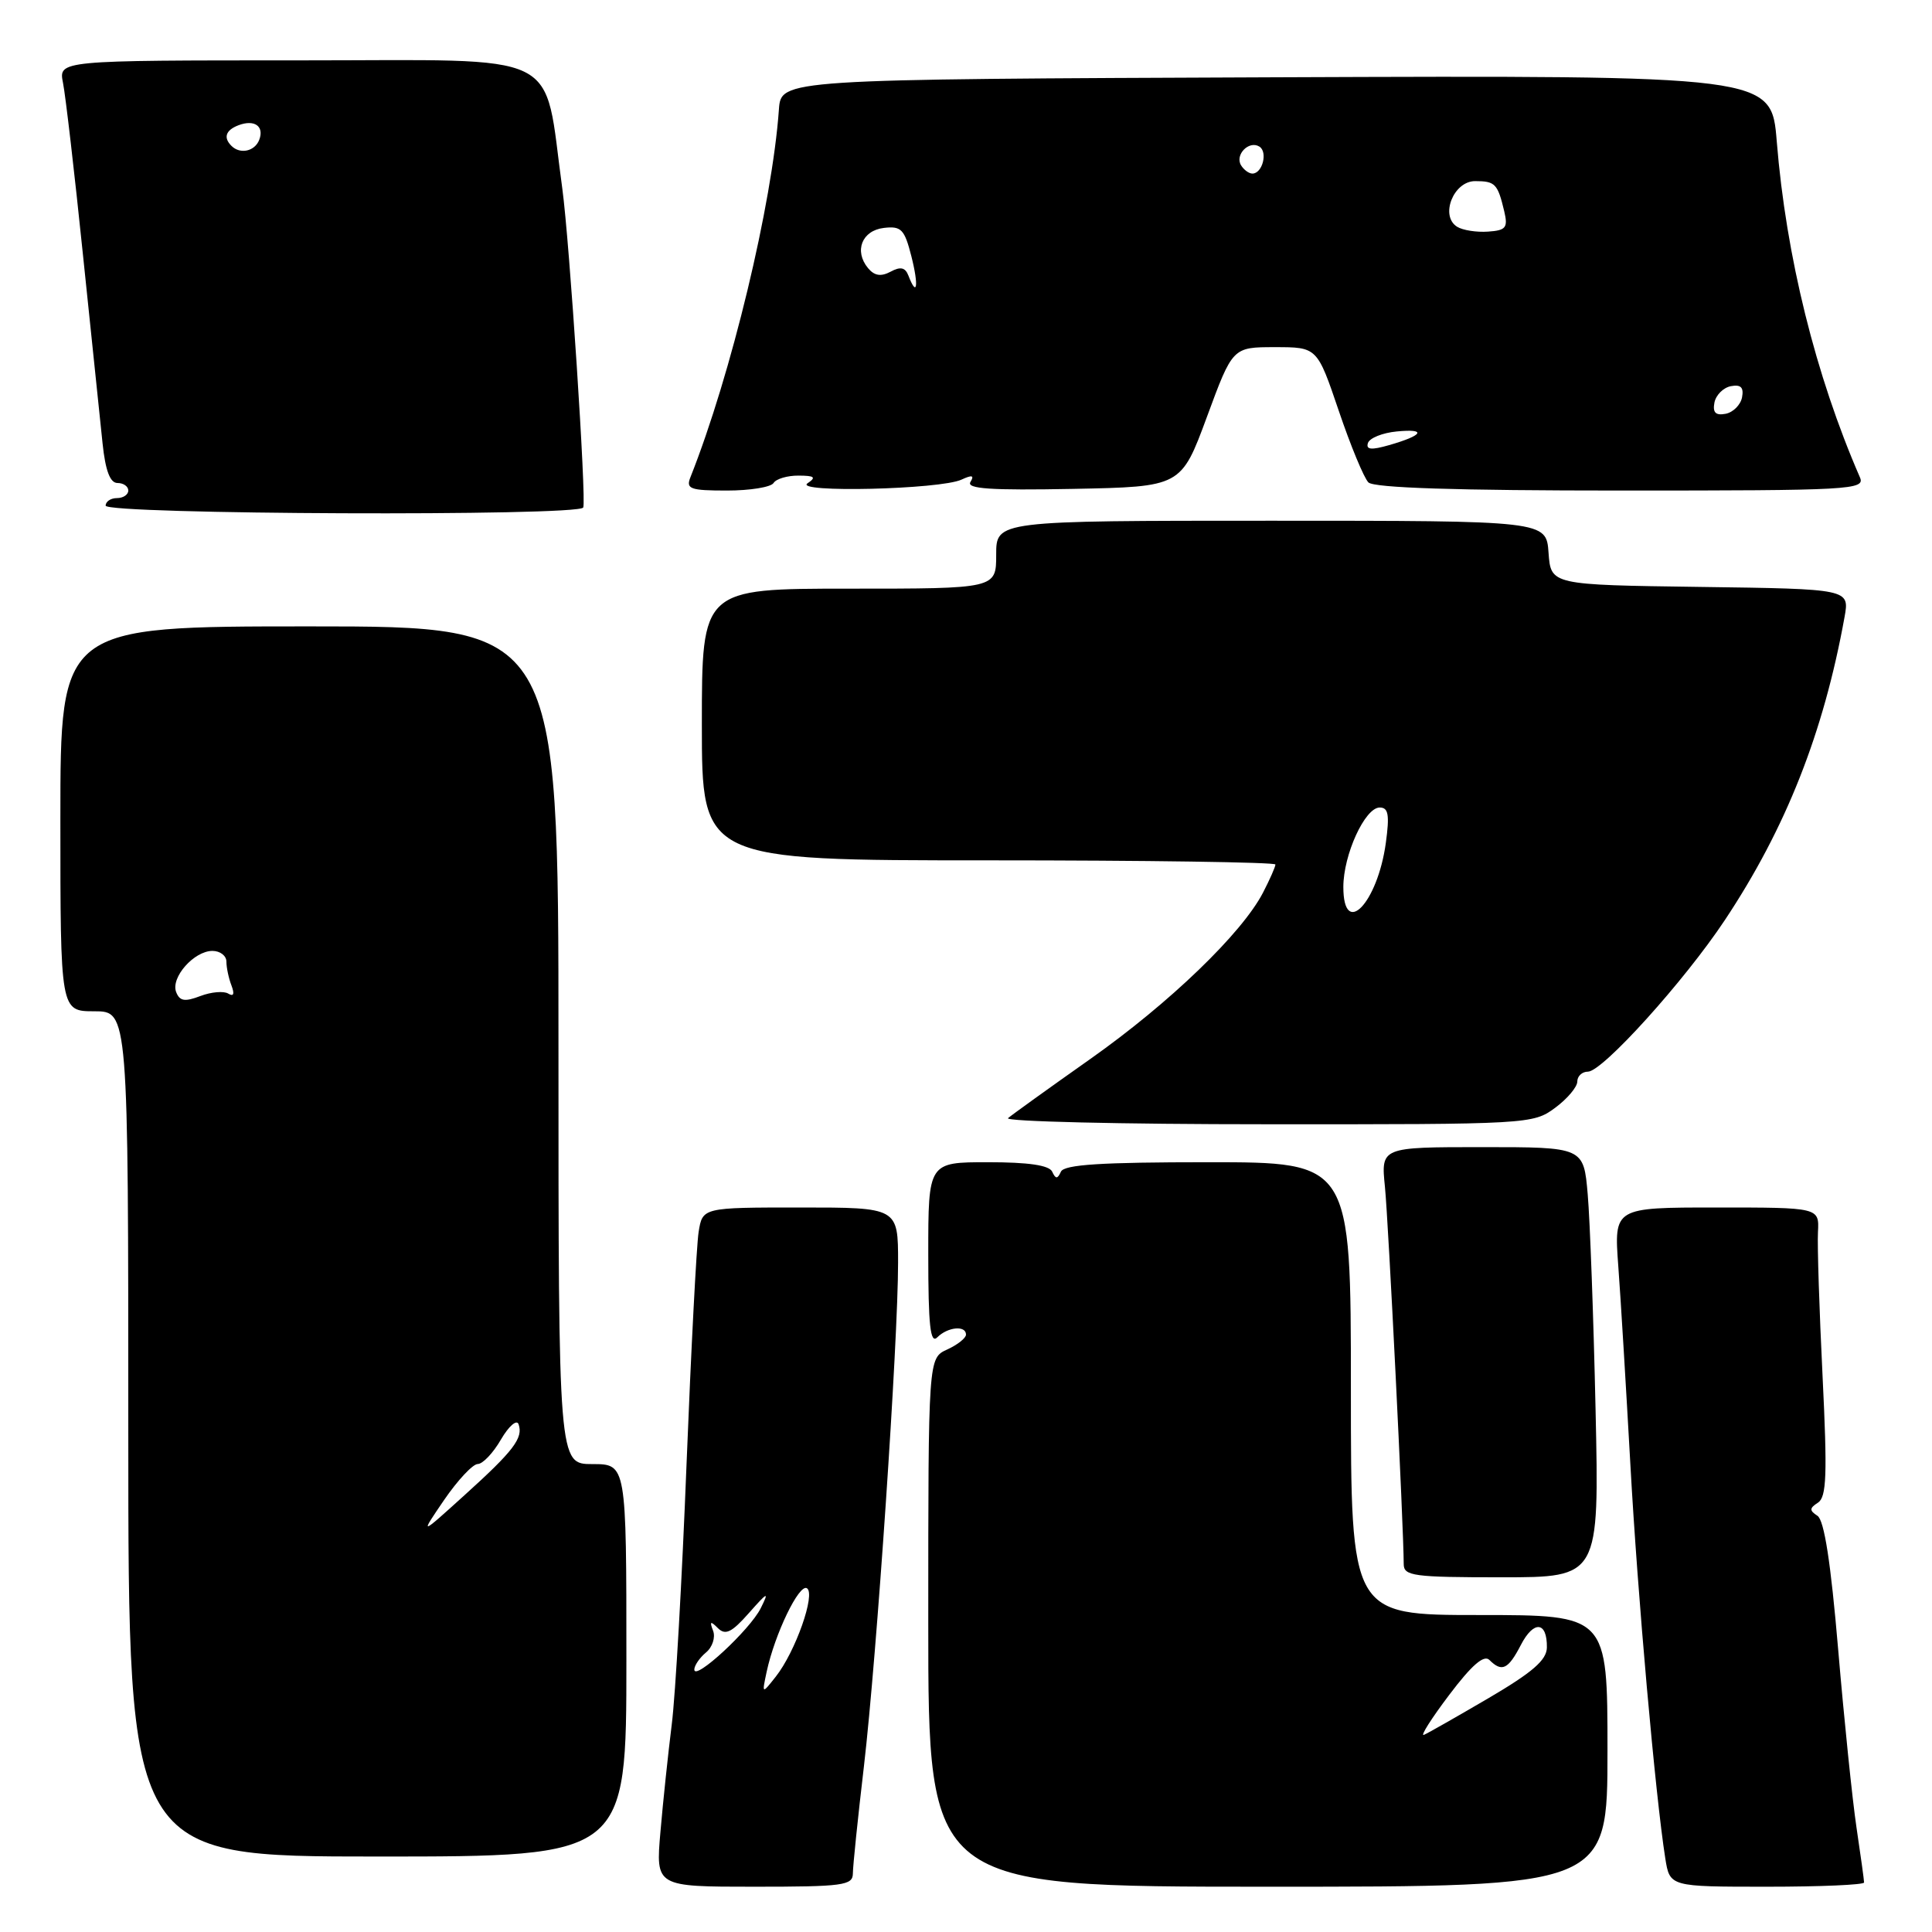 <?xml version="1.0" encoding="UTF-8" standalone="no"?>
<!DOCTYPE svg PUBLIC "-//W3C//DTD SVG 1.1//EN" "http://www.w3.org/Graphics/SVG/1.1/DTD/svg11.dtd" >
<svg xmlns="http://www.w3.org/2000/svg" xmlns:xlink="http://www.w3.org/1999/xlink" version="1.1" viewBox="0 0 256 256">
 <g >
 <path fill="currentColor"
d=" M 113.01 248.25 C 113.01 247.29 113.67 240.88 114.48 234.00 C 116.18 219.39 119.00 177.83 119.00 167.29 C 119.00 160.00 119.00 160.00 106.05 160.00 C 93.09 160.00 93.09 160.00 92.57 163.25 C 92.29 165.04 91.57 178.88 90.97 194.00 C 90.38 209.12 89.50 224.65 89.01 228.50 C 88.53 232.35 87.85 238.76 87.51 242.75 C 86.88 250.00 86.88 250.00 99.94 250.00 C 111.71 250.00 113.00 249.83 113.01 248.25 Z  M 213.00 232.00 C 213.00 214.00 213.00 214.00 196.00 214.00 C 179.00 214.00 179.00 214.00 179.00 184.00 C 179.00 154.00 179.00 154.00 160.08 154.00 C 145.93 154.00 141.02 154.31 140.58 155.25 C 140.12 156.25 139.88 156.25 139.42 155.25 C 139.02 154.40 136.27 154.00 130.92 154.00 C 123.00 154.00 123.00 154.00 123.00 166.20 C 123.00 175.69 123.27 178.13 124.20 177.20 C 125.58 175.82 128.00 175.59 128.00 176.84 C 128.00 177.30 126.88 178.19 125.50 178.82 C 123.00 179.96 123.00 179.96 123.00 214.98 C 123.00 250.00 123.00 250.00 168.00 250.00 C 213.00 250.00 213.00 250.00 213.00 232.00 Z  M 247.00 249.44 C 247.00 249.13 246.55 245.87 246.00 242.19 C 245.45 238.51 244.36 227.90 243.57 218.60 C 242.59 207.04 241.72 201.43 240.82 200.85 C 239.74 200.15 239.75 199.84 240.89 199.11 C 242.03 198.37 242.14 195.42 241.50 182.36 C 241.07 173.63 240.79 165.04 240.89 163.25 C 241.06 160.00 241.06 160.00 227.46 160.00 C 213.86 160.00 213.86 160.00 214.43 167.75 C 214.75 172.01 215.46 183.82 216.03 194.00 C 216.99 211.40 219.34 237.88 220.66 246.25 C 221.26 250.00 221.26 250.00 234.13 250.00 C 241.21 250.00 247.00 249.75 247.00 249.44 Z  M 83.00 220.00 C 83.00 194.00 83.00 194.00 78.50 194.00 C 74.00 194.00 74.00 194.00 74.00 138.50 C 74.00 83.00 74.00 83.00 41.00 83.00 C 8.00 83.00 8.00 83.00 8.00 108.50 C 8.00 134.00 8.00 134.00 12.50 134.00 C 17.00 134.00 17.00 134.00 17.00 190.00 C 17.00 246.00 17.00 246.00 50.00 246.00 C 83.00 246.00 83.00 246.00 83.00 220.00 Z  M 211.42 186.75 C 211.15 174.51 210.68 161.69 210.38 158.25 C 209.84 152.00 209.84 152.00 196.41 152.00 C 182.98 152.00 182.98 152.00 183.51 157.25 C 183.97 161.80 185.99 202.40 186.00 207.25 C 186.00 208.83 187.28 209.00 198.96 209.00 C 211.91 209.00 211.91 209.00 211.42 186.75 Z  M 206.05 146.80 C 207.67 145.61 209.00 144.03 209.00 143.31 C 209.00 142.59 209.64 142.00 210.41 142.00 C 212.34 142.00 223.17 130.02 228.55 121.92 C 236.64 109.75 241.64 97.09 244.41 81.77 C 245.08 78.04 245.08 78.04 225.29 77.77 C 205.50 77.50 205.50 77.50 205.19 73.25 C 204.89 69.00 204.89 69.00 168.44 69.00 C 132.00 69.00 132.00 69.00 132.00 73.50 C 132.00 78.00 132.00 78.00 112.50 78.00 C 93.00 78.00 93.00 78.00 93.00 96.00 C 93.00 114.00 93.00 114.00 131.00 114.00 C 151.90 114.00 169.00 114.25 169.00 114.55 C 169.00 114.85 168.26 116.53 167.36 118.27 C 164.58 123.65 154.97 132.91 144.50 140.30 C 139.00 144.18 134.08 147.72 133.57 148.16 C 133.06 148.60 148.49 148.97 167.87 148.97 C 202.52 148.99 203.15 148.95 206.05 146.80 Z  M 77.28 67.25 C 77.73 66.41 75.46 31.95 74.51 25.00 C 71.94 6.37 75.26 8.00 39.77 8.00 C 7.75 8.00 7.75 8.00 8.35 10.99 C 8.68 12.63 9.87 22.87 10.99 33.74 C 12.12 44.61 13.29 55.86 13.59 58.75 C 13.97 62.38 14.59 64.00 15.57 64.00 C 16.36 64.00 17.00 64.45 17.00 65.00 C 17.00 65.55 16.32 66.00 15.50 66.00 C 14.68 66.00 14.00 66.45 14.00 67.00 C 14.00 68.18 76.66 68.43 77.28 67.25 Z  M 102.50 64.00 C 102.84 63.45 104.33 63.01 105.81 63.02 C 107.95 63.03 108.19 63.24 107.00 64.04 C 105.10 65.32 124.61 64.86 127.41 63.55 C 128.81 62.90 129.13 62.98 128.59 63.86 C 128.02 64.77 131.24 64.99 142.17 64.78 C 156.50 64.50 156.50 64.50 159.92 55.25 C 163.33 46.00 163.33 46.00 168.93 46.00 C 174.53 46.00 174.53 46.00 177.39 54.42 C 178.96 59.06 180.73 63.33 181.32 63.92 C 182.05 64.65 193.00 65.00 214.81 65.00 C 245.29 65.00 247.17 64.90 246.45 63.25 C 240.58 49.77 236.66 33.96 235.43 18.74 C 234.72 9.99 234.72 9.99 169.11 10.24 C 103.50 10.50 103.50 10.50 103.21 14.50 C 102.32 27.07 96.88 49.66 91.48 63.25 C 90.87 64.79 91.45 65.00 96.33 65.00 C 99.39 65.00 102.16 64.55 102.50 64.00 Z  M 101.59 221.50 C 102.67 216.49 105.89 209.82 106.92 210.45 C 108.11 211.18 105.40 218.87 102.79 222.17 C 100.95 224.50 100.95 224.50 101.59 221.50 Z  M 92.00 221.23 C 92.00 220.69 92.70 219.67 93.55 218.96 C 94.40 218.26 94.82 216.96 94.49 216.09 C 94.00 214.82 94.14 214.75 95.13 215.74 C 96.12 216.72 96.96 216.31 99.23 213.74 C 101.75 210.89 101.94 210.81 100.80 213.10 C 99.36 215.98 92.00 222.78 92.00 221.23 Z  M 192.03 224.58 C 195.01 220.63 196.63 219.23 197.35 219.95 C 199.01 221.61 199.84 221.21 201.52 217.97 C 203.23 214.66 205.02 214.84 204.97 218.31 C 204.94 219.97 203.07 221.59 197.26 225.00 C 193.04 227.47 189.18 229.67 188.67 229.88 C 188.16 230.08 189.67 227.70 192.03 224.58 Z  M 58.85 198.75 C 60.64 196.14 62.64 194.00 63.30 193.99 C 63.96 193.99 65.35 192.53 66.38 190.74 C 67.42 188.96 68.47 188.05 68.71 188.71 C 69.36 190.53 68.08 192.22 61.55 198.12 C 55.61 203.50 55.61 203.50 58.85 198.75 Z  M 23.34 131.45 C 22.60 129.52 25.71 126.00 28.15 126.00 C 29.17 126.00 30.00 126.64 30.00 127.42 C 30.00 128.20 30.30 129.62 30.67 130.58 C 31.10 131.71 30.96 132.09 30.25 131.66 C 29.66 131.29 27.99 131.43 26.55 131.98 C 24.48 132.77 23.81 132.66 23.34 131.45 Z  M 178.00 117.53 C 178.00 113.26 180.86 107.00 182.82 107.00 C 183.97 107.00 184.14 107.96 183.63 111.69 C 182.53 119.69 178.00 124.40 178.00 117.53 Z  M 30.67 19.33 C 29.57 18.24 29.90 17.25 31.59 16.60 C 33.71 15.79 35.04 16.72 34.35 18.53 C 33.76 20.06 31.82 20.48 30.67 19.33 Z  M 181.26 58.70 C 181.48 58.04 183.19 57.35 185.08 57.17 C 189.10 56.78 188.60 57.68 184.07 58.98 C 181.70 59.66 180.97 59.59 181.26 58.70 Z  M 227.17 53.35 C 227.36 52.35 228.35 51.36 229.35 51.17 C 230.67 50.92 231.08 51.33 230.83 52.65 C 230.64 53.65 229.65 54.64 228.65 54.83 C 227.33 55.08 226.92 54.67 227.17 53.35 Z  M 120.37 36.52 C 119.95 35.43 119.32 35.29 118.01 36.00 C 116.73 36.68 115.87 36.55 115.02 35.53 C 113.14 33.26 114.21 30.54 117.12 30.20 C 119.42 29.93 119.85 30.38 120.76 33.95 C 121.76 37.89 121.51 39.50 120.37 36.52 Z  M 193.08 30.05 C 190.77 28.62 192.59 24.00 195.46 24.00 C 198.12 24.00 198.45 24.34 199.32 28.00 C 199.83 30.17 199.55 30.53 197.17 30.69 C 195.66 30.80 193.82 30.51 193.08 30.05 Z  M 164.45 21.91 C 163.59 20.52 165.49 18.57 166.87 19.42 C 168.02 20.13 167.28 23.00 165.95 23.00 C 165.49 23.00 164.82 22.51 164.45 21.91 Z "/>
</g>
</svg>